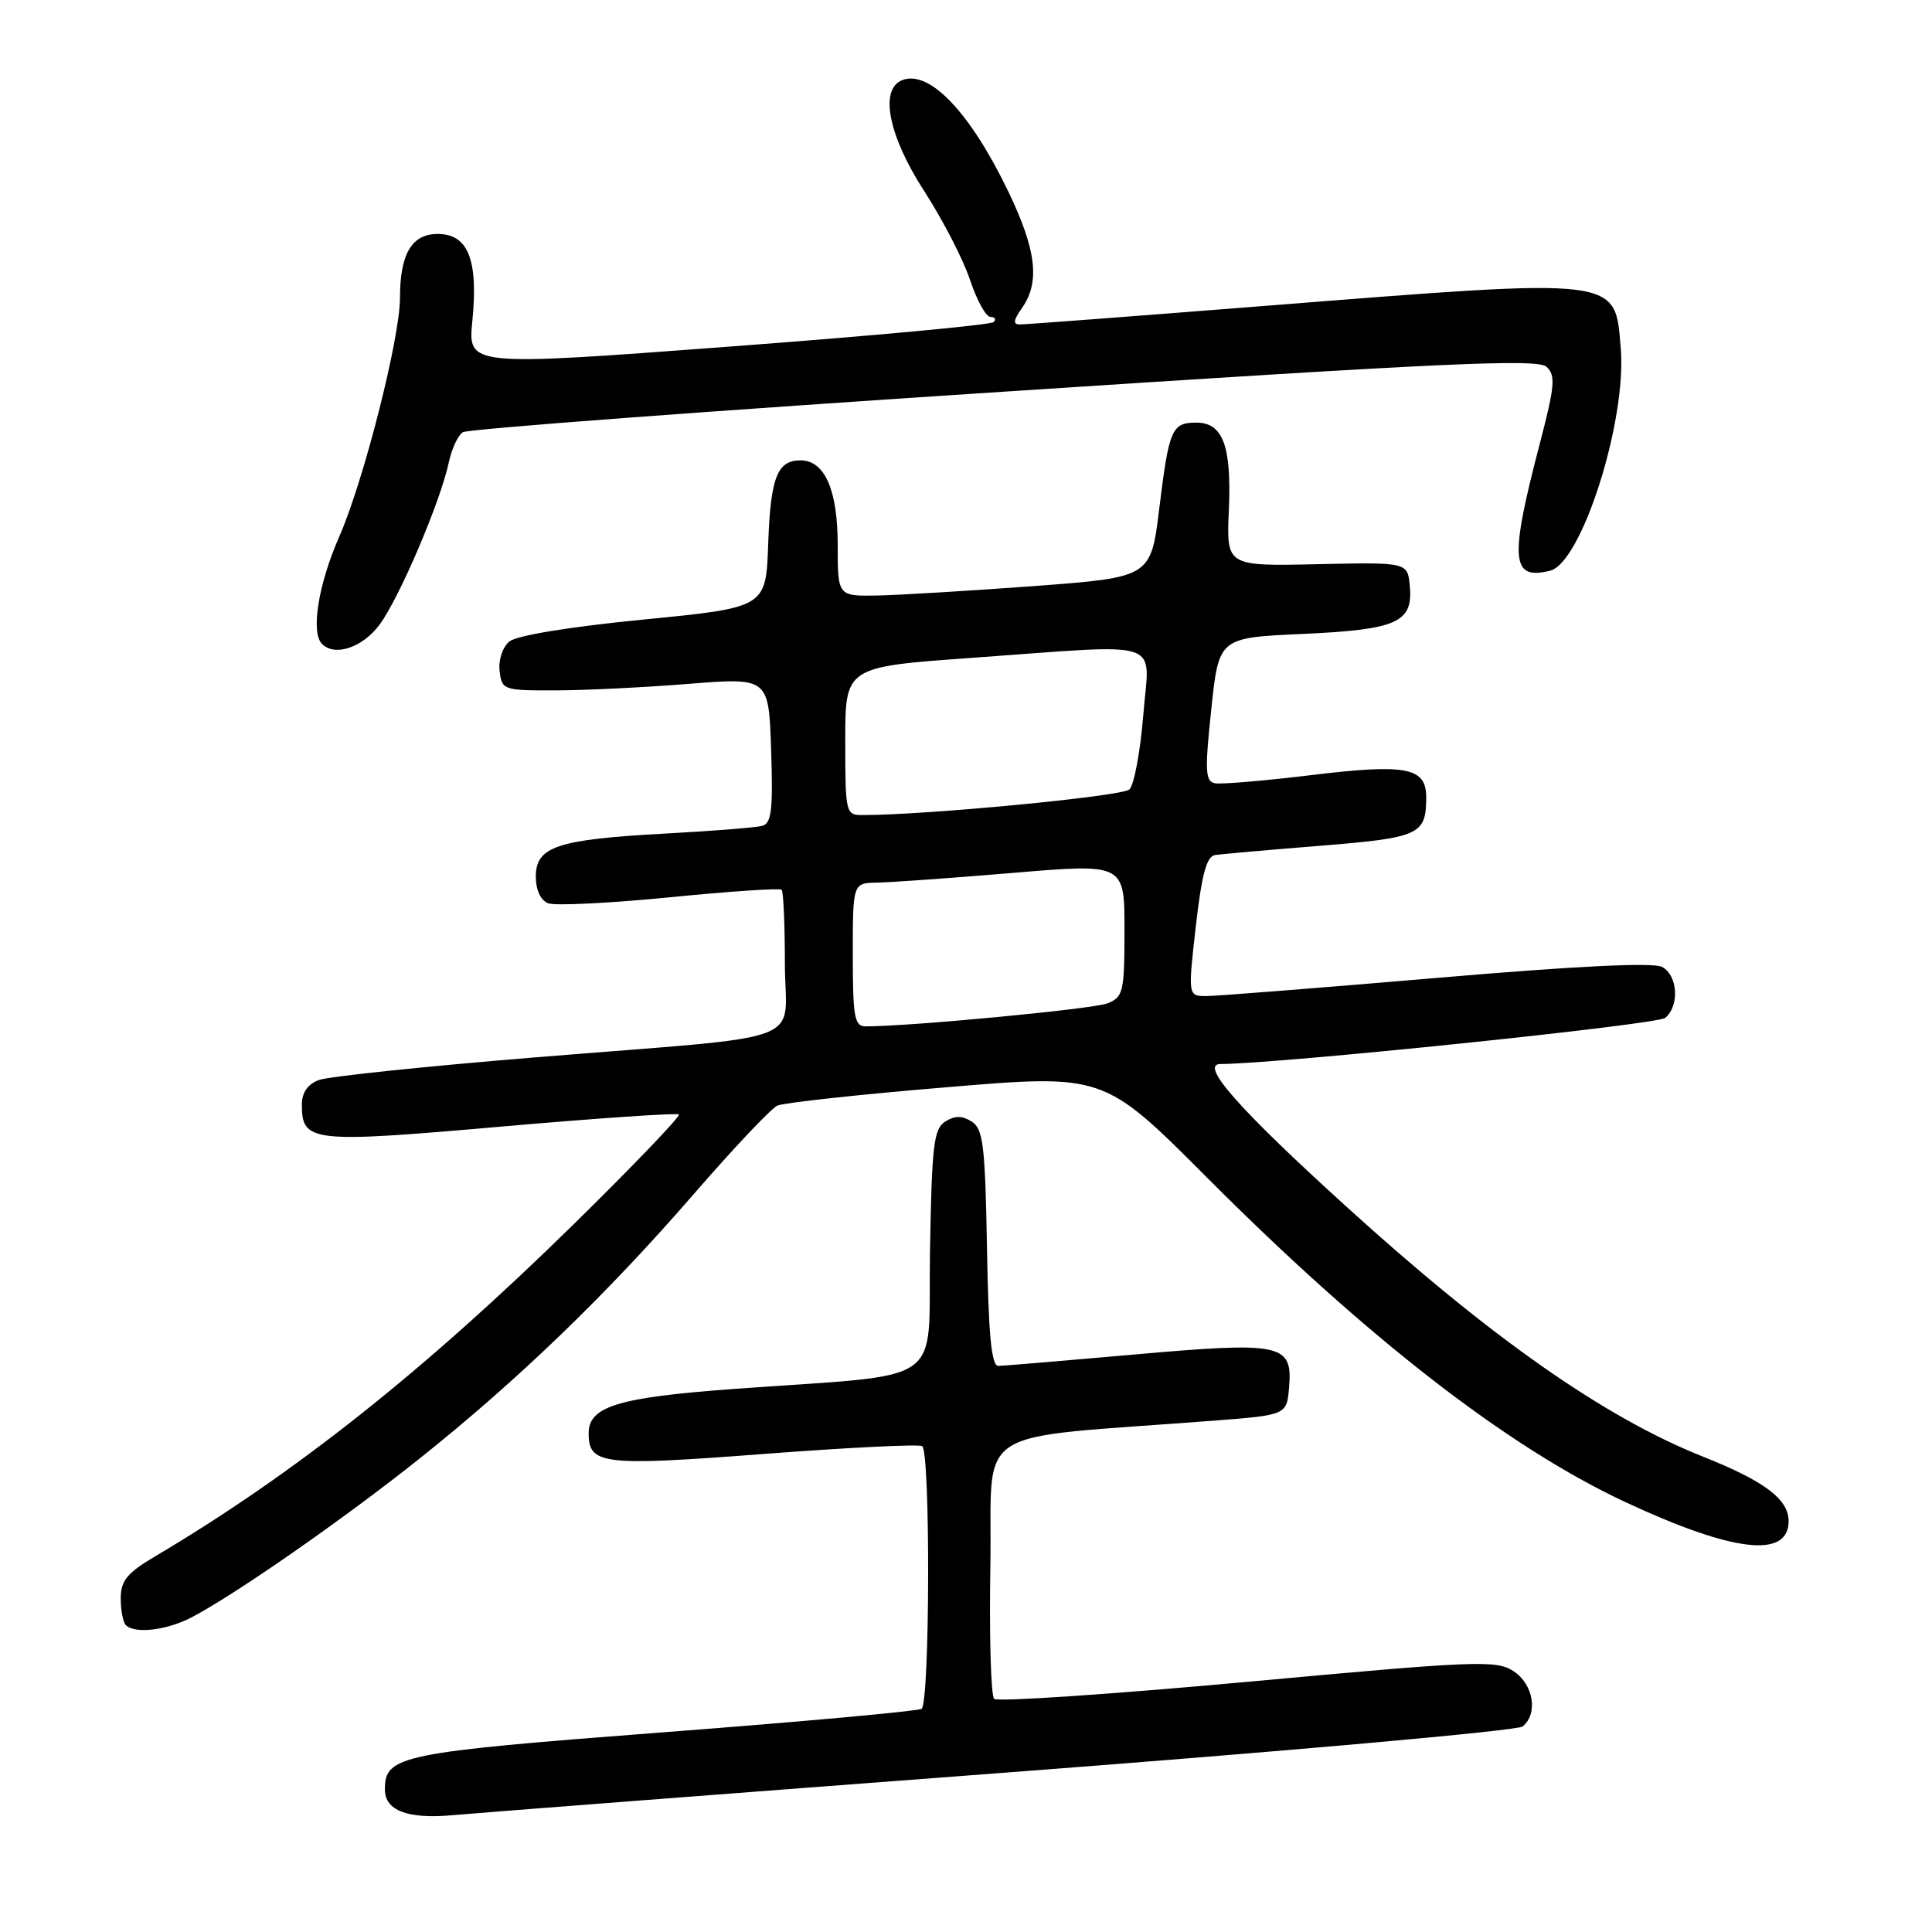 <?xml version="1.0" encoding="UTF-8" standalone="no"?>
<!DOCTYPE svg PUBLIC "-//W3C//DTD SVG 1.1//EN" "http://www.w3.org/Graphics/SVG/1.1/DTD/svg11.dtd" >
<svg xmlns="http://www.w3.org/2000/svg" xmlns:xlink="http://www.w3.org/1999/xlink" version="1.1" viewBox="0 0 256 256">
 <g >
 <path fill="currentColor"
d=" M 133.00 234.90 C 170.12 232.09 201.06 229.33 201.75 228.77 C 203.84 227.07 203.20 223.18 200.55 221.44 C 198.27 219.95 195.69 220.05 165.30 222.85 C 147.26 224.50 132.15 225.52 131.73 225.11 C 131.30 224.69 131.07 216.73 131.23 207.43 C 131.53 188.50 128.05 190.77 160.75 188.25 C 170.50 187.50 170.50 187.50 170.81 183.82 C 171.29 178.05 169.87 177.75 150.31 179.48 C 141.06 180.30 132.95 180.98 132.28 180.99 C 131.37 181.00 130.98 176.89 130.78 165.36 C 130.54 151.73 130.27 149.57 128.75 148.61 C 127.47 147.81 126.53 147.81 125.25 148.61 C 123.72 149.58 123.47 151.75 123.23 165.76 C 122.91 184.09 126.00 181.93 97.00 184.06 C 81.92 185.17 78.00 186.37 78.00 189.90 C 78.00 194.08 79.78 194.29 101.16 192.66 C 112.28 191.81 121.74 191.34 122.19 191.62 C 123.30 192.30 123.22 225.74 122.11 226.43 C 121.61 226.74 106.21 228.14 87.88 229.54 C 52.97 232.21 51.00 232.62 51.00 237.11 C 51.00 239.92 54.01 241.06 60.00 240.52 C 63.02 240.24 95.88 237.71 133.00 234.90 Z  M 25.30 214.35 C 30.98 211.42 45.50 201.32 55.63 193.24 C 68.68 182.83 80.39 171.53 92.00 158.14 C 97.22 152.12 102.17 146.88 103.00 146.50 C 103.83 146.12 113.89 145.02 125.38 144.07 C 146.25 142.32 146.25 142.32 159.88 155.98 C 181.12 177.29 199.78 191.76 215.38 199.04 C 229.67 205.70 237.00 206.55 237.00 201.55 C 237.00 198.66 233.82 196.26 225.65 193.01 C 212.58 187.81 197.47 177.22 178.31 159.80 C 164.15 146.94 158.91 141.01 161.70 140.99 C 169.68 140.94 219.57 135.77 220.64 134.88 C 222.57 133.28 222.33 129.24 220.23 128.12 C 219.07 127.50 208.83 128.00 190.48 129.57 C 175.09 130.88 161.35 131.97 159.95 131.98 C 157.40 132.00 157.40 132.00 158.45 122.76 C 159.23 115.87 159.88 113.46 161.00 113.30 C 161.82 113.17 168.09 112.62 174.92 112.07 C 188.08 111.01 188.96 110.61 188.98 105.72 C 189.01 101.67 186.41 101.17 173.63 102.72 C 167.51 103.46 161.82 103.94 161.00 103.79 C 159.70 103.54 159.63 102.19 160.50 94.00 C 161.50 84.50 161.50 84.50 172.60 84.00 C 185.17 83.43 187.28 82.48 186.80 77.59 C 186.50 74.50 186.50 74.50 174.50 74.76 C 162.50 75.02 162.50 75.02 162.83 67.59 C 163.20 59.10 162.05 56.00 158.52 56.00 C 155.27 56.00 154.90 56.84 153.61 67.37 C 152.49 76.50 152.49 76.50 136.99 77.66 C 128.47 78.29 119.14 78.85 116.25 78.91 C 111.00 79.00 111.00 79.00 111.00 72.22 C 111.00 64.90 109.28 61.00 106.07 61.00 C 102.98 61.00 102.10 63.28 101.79 72.05 C 101.50 80.50 101.50 80.50 85.30 82.09 C 75.51 83.05 68.46 84.20 67.50 85.00 C 66.59 85.75 66.03 87.45 66.20 88.91 C 66.49 91.42 66.71 91.50 73.50 91.48 C 77.35 91.48 85.31 91.09 91.18 90.62 C 101.86 89.77 101.86 89.77 102.18 99.40 C 102.44 107.30 102.23 109.10 101.00 109.43 C 100.17 109.66 94.33 110.12 88.00 110.46 C 73.81 111.24 71.00 112.18 71.00 116.15 C 71.00 117.93 71.64 119.31 72.64 119.69 C 73.54 120.04 80.77 119.68 88.71 118.90 C 96.64 118.11 103.33 117.66 103.57 117.90 C 103.81 118.14 104.00 122.51 104.00 127.62 C 104.00 138.66 108.22 137.06 71.00 140.10 C 56.42 141.29 43.49 142.64 42.25 143.11 C 40.77 143.66 40.00 144.78 40.00 146.35 C 40.00 151.36 41.19 151.49 66.30 149.29 C 79.06 148.17 89.71 147.45 89.96 147.67 C 90.21 147.90 83.87 154.51 75.87 162.36 C 56.12 181.72 38.99 195.30 20.58 206.21 C 16.83 208.43 16.00 209.45 16.00 211.79 C 16.00 213.37 16.30 214.97 16.67 215.33 C 17.85 216.52 22.02 216.04 25.30 214.35 Z  M 50.31 82.75 C 52.93 79.20 58.38 66.43 59.47 61.26 C 59.85 59.48 60.68 57.68 61.33 57.27 C 61.97 56.85 94.22 54.43 133.00 51.90 C 191.43 48.07 203.74 47.51 204.92 48.60 C 206.15 49.74 206.03 51.13 204.05 58.71 C 199.99 74.21 200.21 76.92 205.40 75.62 C 209.58 74.57 215.56 55.77 214.76 46.17 C 213.98 36.68 214.94 36.80 168.00 40.50 C 150.68 41.87 135.91 42.99 135.19 42.99 C 134.19 43.00 134.25 42.48 135.44 40.78 C 137.82 37.38 137.32 33.12 133.65 25.47 C 128.60 14.94 123.18 9.23 119.57 10.61 C 116.49 11.79 117.70 17.97 122.47 25.33 C 124.90 29.09 127.63 34.37 128.53 37.08 C 129.43 39.79 130.65 42.00 131.25 42.00 C 131.84 42.00 132.03 42.31 131.65 42.68 C 131.28 43.05 115.45 44.52 96.48 45.94 C 61.99 48.53 61.99 48.53 62.59 42.52 C 63.39 34.42 62.03 31.00 58.00 31.00 C 54.56 31.00 53.00 33.64 53.00 39.48 C 53.00 44.81 48.18 63.76 44.95 71.11 C 42.18 77.42 41.15 83.82 42.67 85.33 C 44.38 87.04 48.05 85.80 50.31 82.75 Z  M 113.00 126.50 C 113.00 117.00 113.00 117.00 116.25 116.95 C 118.04 116.92 126.14 116.34 134.25 115.66 C 149.00 114.42 149.00 114.42 149.00 123.23 C 149.00 131.43 148.84 132.11 146.75 132.95 C 144.89 133.69 120.66 136.00 114.70 136.00 C 113.22 136.00 113.00 134.77 113.00 126.50 Z  M 112.00 98.19 C 112.00 88.37 112.00 88.37 128.75 87.17 C 154.81 85.31 152.30 84.48 151.49 94.75 C 151.10 99.56 150.28 104.00 149.65 104.61 C 148.71 105.51 122.71 108.01 114.25 108.00 C 112.07 108.00 112.00 107.70 112.00 98.19 Z "/>
</g>
</svg>